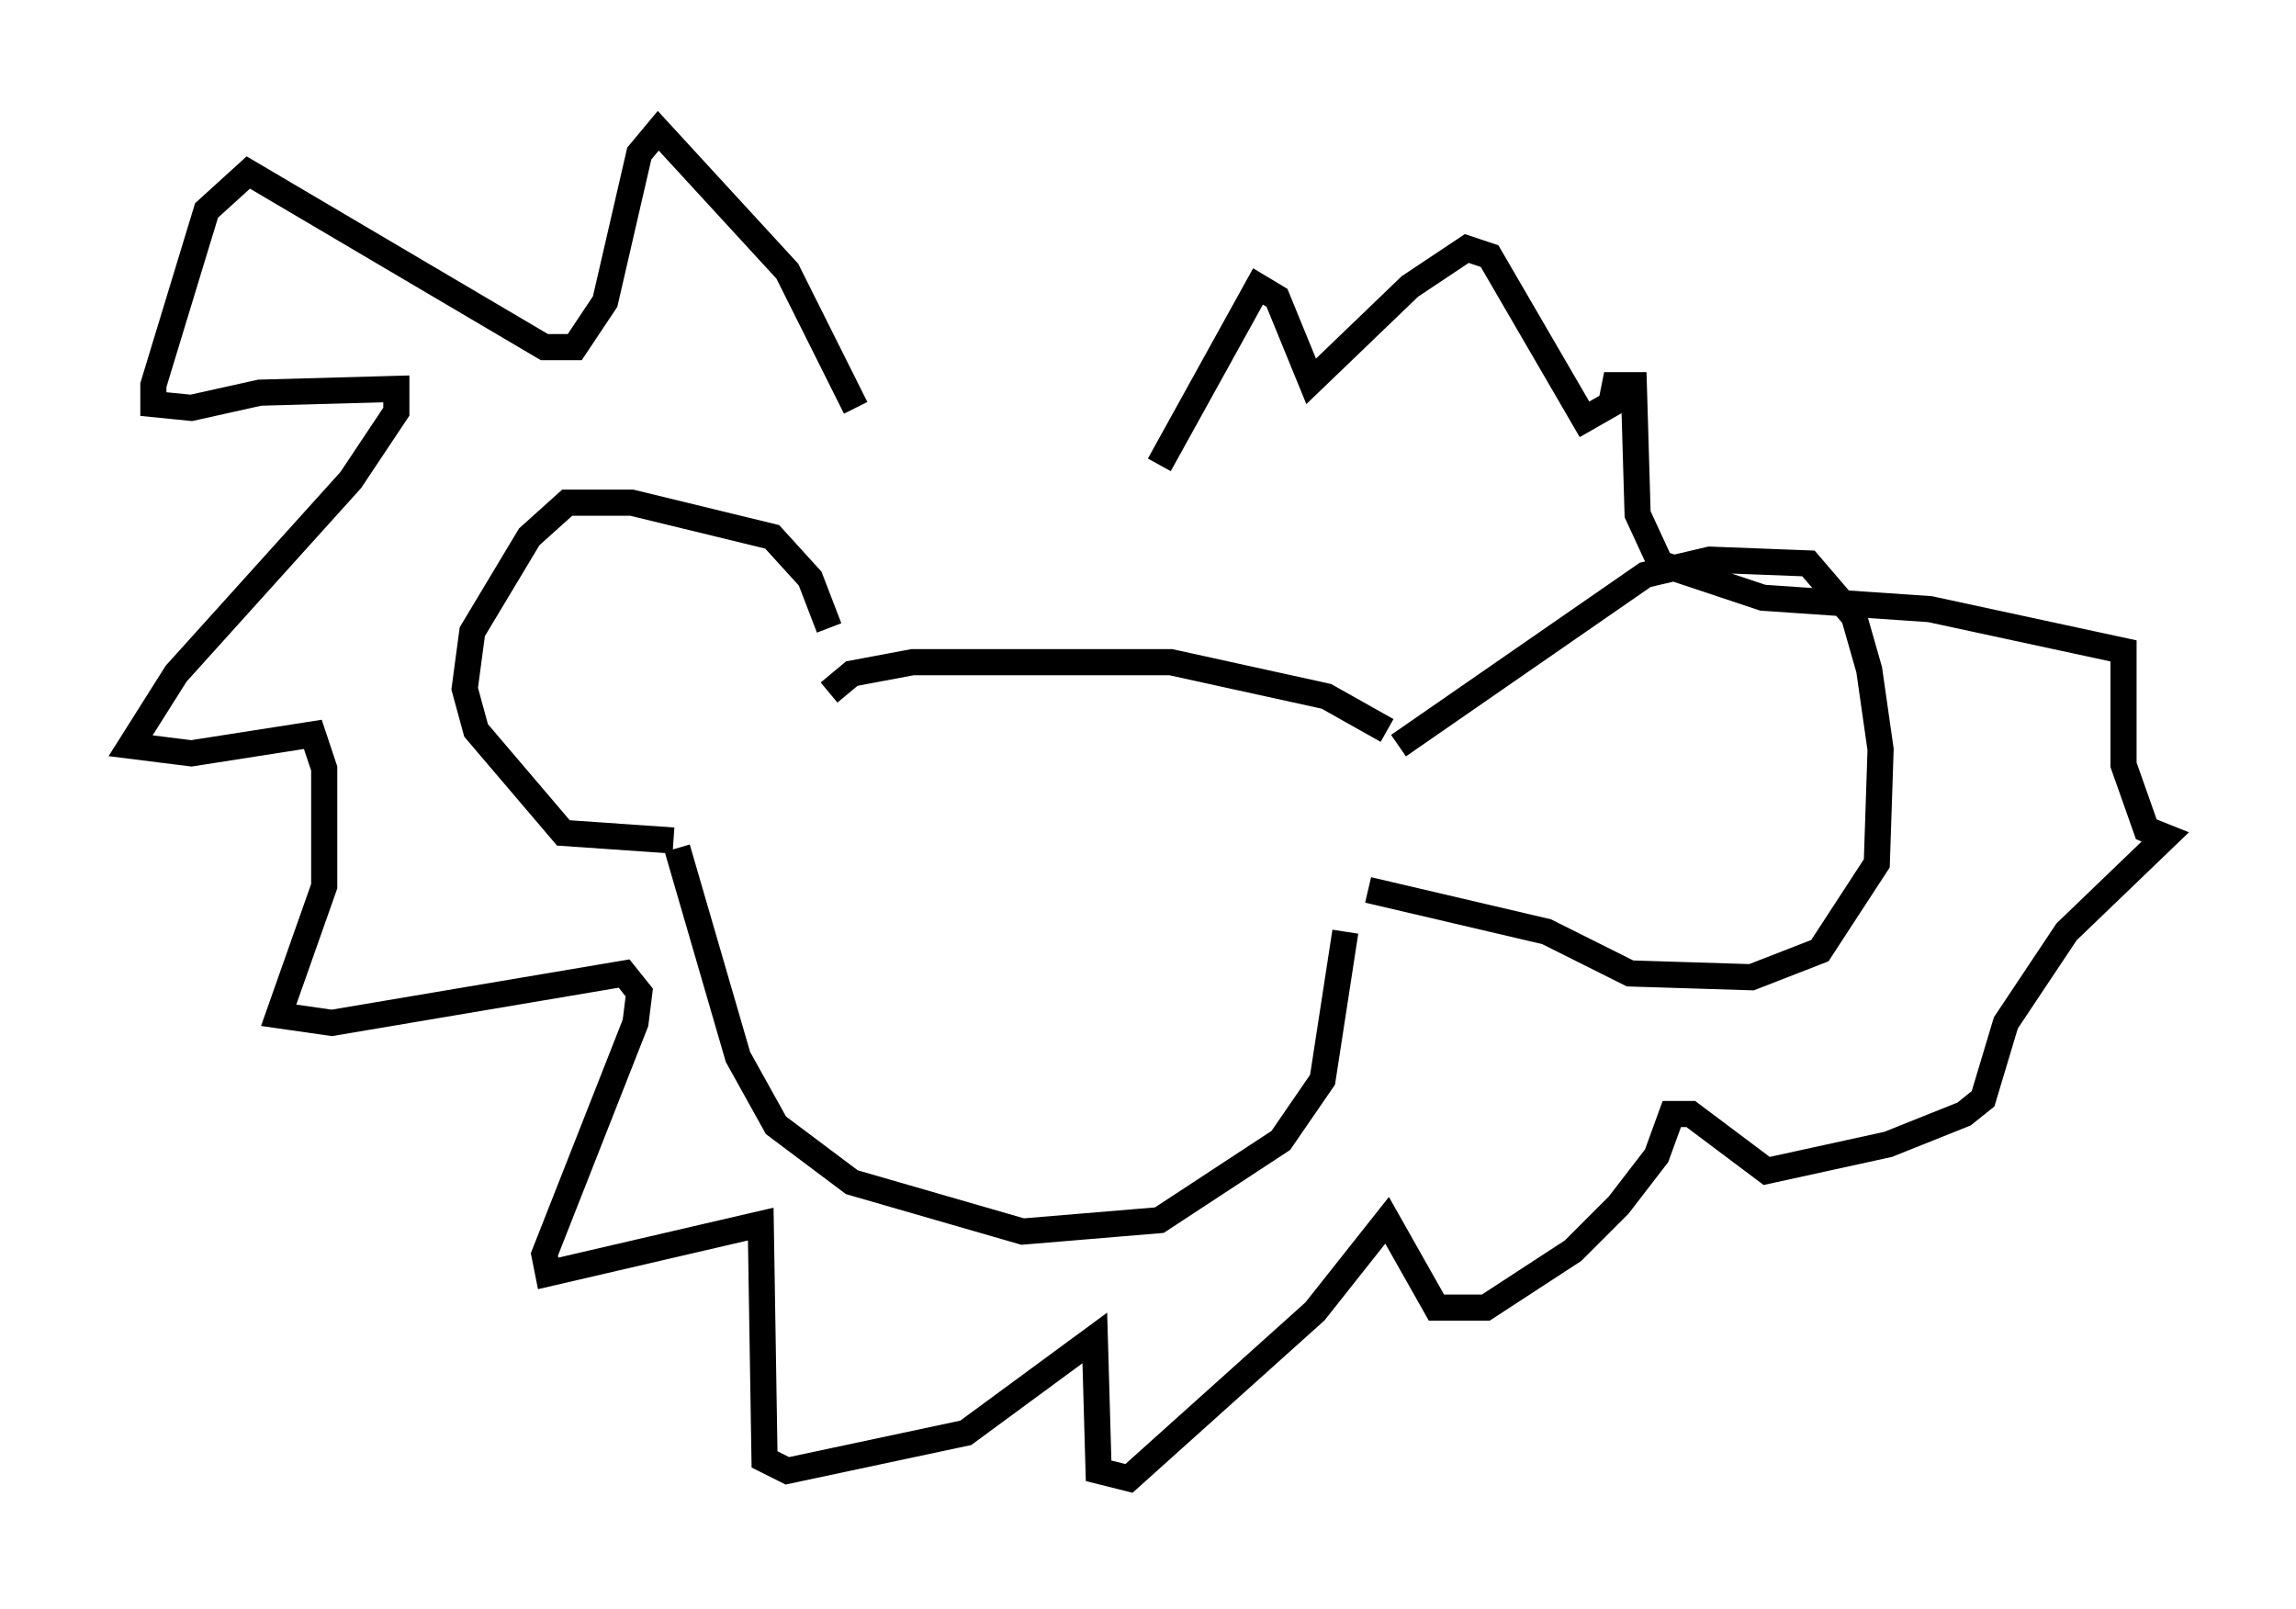 <?xml version="1.0" encoding="utf-8" ?>
<svg baseProfile="full" height="61.564" version="1.1" width="87.855" xmlns="http://www.w3.org/2000/svg" xmlns:ev="http://www.w3.org/2001/xml-events" xmlns:xlink="http://www.w3.org/1999/xlink"><defs /><rect fill="white" height="61.564" width="87.855" x="0" y="0" /><path d="M31.726, 25.626 m0.0, -1.598 l-0.726, -1.888 -1.453, -1.598 l-5.374, -1.307 -2.469, 0.0 l-1.453, 1.307 -2.179, 3.631 l-0.291, 2.179 0.436, 1.598 l3.341, 3.922 4.212, 0.291 m27.743, -3.631 l9.441, -6.536 2.469, -0.581 l3.777, 0.145 1.743, 2.034 l0.581, 2.034 0.436, 3.05 l-0.145, 4.358 -2.179, 3.341 l-2.615, 1.017 -4.648, -0.145 l-3.196, -1.598 -6.827, -1.598 m-20.626, -7.553 l0.872, -0.726 2.324, -0.436 l9.877, 0.0 5.955, 1.307 l2.324, 1.307 m-27.162, 4.503 l2.324, 7.989 1.453, 2.615 l2.905, 2.179 6.536, 1.888 l5.229, -0.436 4.648, -3.05 l1.598, -2.324 0.872, -5.665 m-18.737, -20.045 l-2.615, -5.229 -4.939, -5.374 l-0.726, 0.872 -1.307, 5.665 l-1.162, 1.743 -1.162, 0.0 l-11.33, -6.682 -1.598, 1.453 l-2.034, 6.682 0.0, 0.726 l1.453, 0.145 2.615, -0.581 l5.229, -0.145 0.0, 0.872 l-1.743, 2.615 -6.682, 7.408 l-1.743, 2.76 2.324, 0.291 l4.648, -0.726 0.436, 1.307 l0.0, 4.503 -1.743, 4.939 l2.034, 0.291 11.184, -1.888 l0.581, 0.726 -0.145, 1.162 l-3.486, 8.86 0.145, 0.726 l8.134, -1.888 0.145, 9.006 l0.872, 0.436 6.827, -1.453 l4.939, -3.631 0.145, 5.084 l1.162, 0.291 7.117, -6.391 l2.76, -3.486 1.888, 3.341 l1.888, 0.0 3.341, -2.179 l1.743, -1.743 1.453, -1.888 l0.581, -1.598 0.726, 0.0 l2.905, 2.179 4.648, -1.017 l2.905, -1.162 0.726, -0.581 l0.872, -2.905 2.324, -3.486 l3.777, -3.631 -0.726, -0.291 l-0.872, -2.469 0.0, -4.358 l-7.408, -1.598 -6.391, -0.436 l-3.922, -1.307 -0.872, -1.888 l-0.145, -4.939 -0.726, 0.0 l-0.145, 0.726 -1.017, 0.581 l-3.631, -6.246 -0.872, -0.291 l-2.179, 1.453 -3.777, 3.631 l-1.307, -3.196 -0.726, -0.436 l-3.777, 6.827 " fill="none" stroke="black" stroke-width="1" /></svg>